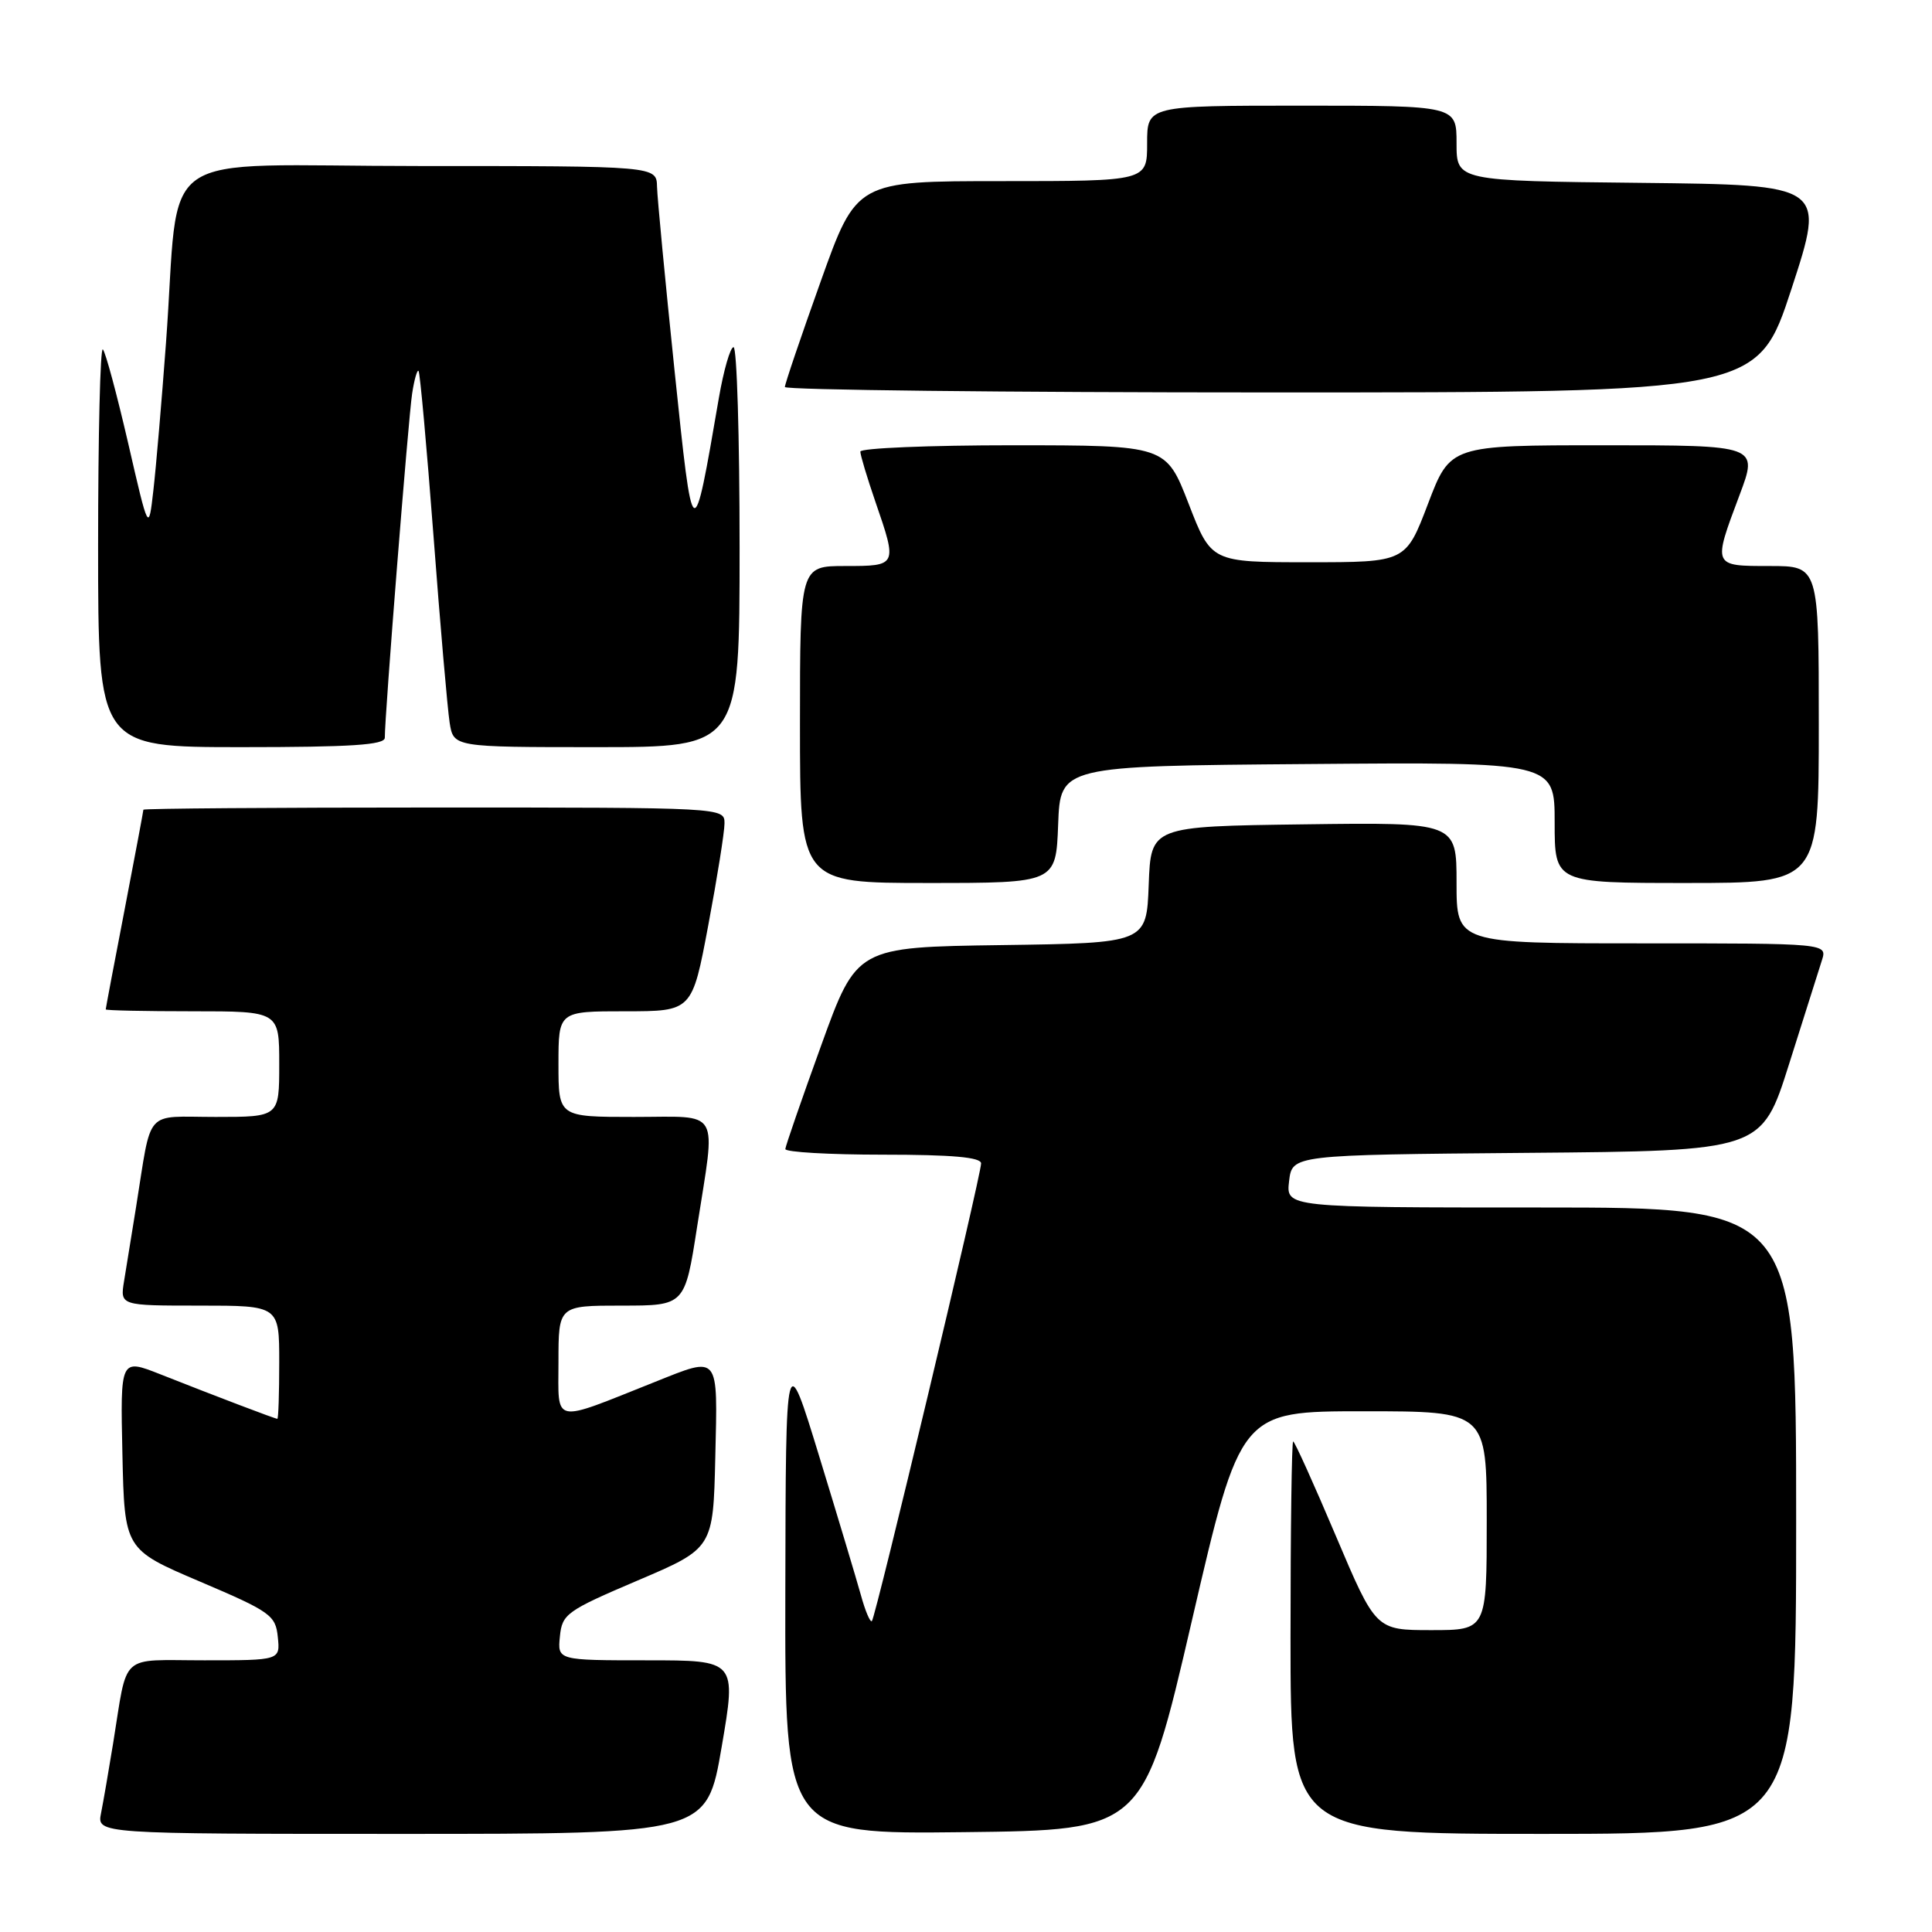 <?xml version="1.0" encoding="UTF-8" standalone="no"?>
<!DOCTYPE svg PUBLIC "-//W3C//DTD SVG 1.1//EN" "http://www.w3.org/Graphics/SVG/1.1/DTD/svg11.dtd" >
<svg xmlns="http://www.w3.org/2000/svg" xmlns:xlink="http://www.w3.org/1999/xlink" version="1.1" viewBox="0 0 256 256">
 <g >
 <path fill="currentColor"
d=" M 95.62 231.50 C 97.59 220.00 97.59 220.00 85.73 220.00 C 73.87 220.00 73.87 220.00 74.19 216.84 C 74.48 213.86 75.07 213.44 84.50 209.42 C 94.50 205.16 94.50 205.16 94.78 193.08 C 95.10 179.32 95.39 179.68 86.79 183.11 C 72.98 188.61 74.00 188.83 74.00 180.46 C 74.00 173.00 74.00 173.00 82.37 173.00 C 90.75 173.00 90.75 173.00 92.37 162.56 C 94.86 146.58 95.68 148.00 84.00 148.00 C 74.00 148.00 74.00 148.00 74.00 141.00 C 74.00 134.00 74.00 134.00 82.85 134.00 C 91.71 134.00 91.71 134.00 93.85 122.60 C 95.03 116.33 96.00 110.26 96.00 109.10 C 96.00 107.00 95.95 107.00 57.50 107.00 C 36.32 107.00 19.00 107.13 19.00 107.29 C 19.00 107.45 17.88 113.42 16.51 120.54 C 15.13 127.67 14.01 133.61 14.01 133.75 C 14.00 133.89 19.18 134.00 25.50 134.00 C 37.00 134.00 37.00 134.00 37.00 141.00 C 37.00 148.00 37.00 148.00 28.58 148.00 C 18.99 148.00 20.17 146.66 18.02 160.00 C 17.45 163.57 16.74 167.96 16.44 169.75 C 15.91 173.00 15.91 173.00 26.45 173.00 C 37.00 173.00 37.00 173.00 37.00 180.50 C 37.00 184.62 36.89 188.00 36.75 188.00 C 36.45 188.00 28.57 185.00 21.22 182.09 C 15.94 180.01 15.94 180.01 16.22 192.66 C 16.50 205.31 16.50 205.31 26.50 209.57 C 35.85 213.55 36.52 214.03 36.81 216.91 C 37.13 220.00 37.13 220.00 27.08 220.00 C 15.67 220.00 16.97 218.82 14.99 231.00 C 14.41 234.57 13.69 238.74 13.39 240.25 C 12.84 243.00 12.84 243.00 53.25 243.00 C 93.65 243.00 93.65 243.00 95.62 231.50 Z  M 157.93 214.75 C 164.36 187.00 164.36 187.00 180.68 187.00 C 197.00 187.00 197.00 187.00 197.00 201.50 C 197.00 216.00 197.00 216.00 189.65 216.00 C 182.30 216.00 182.30 216.00 177.00 203.50 C 174.09 196.63 171.55 191.00 171.35 191.00 C 171.16 191.00 171.00 202.70 171.00 217.00 C 171.00 243.00 171.00 243.00 204.50 243.00 C 238.00 243.00 238.00 243.00 238.00 201.50 C 238.00 160.00 238.00 160.00 204.20 160.00 C 170.40 160.00 170.40 160.00 170.81 156.51 C 171.22 153.03 171.22 153.03 202.32 152.76 C 233.43 152.50 233.43 152.50 237.06 141.00 C 239.05 134.68 241.01 128.49 241.41 127.25 C 242.13 125.00 242.13 125.00 217.57 125.00 C 193.00 125.00 193.00 125.00 193.00 116.98 C 193.00 108.96 193.00 108.96 172.75 109.23 C 152.50 109.50 152.50 109.50 152.21 117.23 C 151.92 124.96 151.92 124.96 132.72 125.23 C 113.52 125.50 113.52 125.50 108.82 138.50 C 106.23 145.65 104.09 151.84 104.06 152.25 C 104.03 152.66 109.85 153.00 117.00 153.00 C 126.17 153.00 130.00 153.34 130.00 154.16 C 130.00 155.74 116.03 214.31 115.53 214.80 C 115.31 215.02 114.65 213.47 114.07 211.35 C 113.48 209.23 111.00 200.97 108.56 193.00 C 104.12 178.50 104.12 178.50 104.06 210.77 C 104.00 243.04 104.00 243.04 127.75 242.77 C 151.50 242.50 151.50 242.50 157.93 214.75 Z  M 140.21 109.25 C 140.50 101.50 140.50 101.50 173.25 101.24 C 206.00 100.97 206.00 100.97 206.00 108.99 C 206.00 117.00 206.00 117.00 223.50 117.00 C 241.00 117.00 241.00 117.00 241.00 96.00 C 241.00 75.00 241.00 75.00 234.50 75.00 C 226.91 75.00 226.94 75.07 230.49 65.62 C 232.98 59.00 232.98 59.00 212.58 59.00 C 192.17 59.00 192.17 59.00 189.22 66.75 C 186.27 74.50 186.27 74.50 173.38 74.50 C 160.50 74.50 160.50 74.50 157.50 66.75 C 154.50 59.01 154.50 59.01 134.25 59.00 C 123.11 59.00 114.00 59.38 114.00 59.84 C 114.00 60.31 114.90 63.30 116.00 66.50 C 118.92 74.98 118.91 75.00 112.00 75.00 C 106.00 75.00 106.00 75.00 106.00 96.00 C 106.00 117.00 106.00 117.00 122.96 117.00 C 139.92 117.00 139.92 117.00 140.21 109.25 Z  M 50.99 97.75 C 50.96 95.03 54.12 55.29 54.61 52.15 C 54.89 50.30 55.28 48.95 55.46 49.15 C 55.65 49.34 56.54 59.17 57.44 71.00 C 58.33 82.83 59.30 93.96 59.58 95.75 C 60.09 99.00 60.09 99.00 79.05 99.00 C 98.00 99.00 98.00 99.00 98.00 72.50 C 98.00 57.92 97.64 46.00 97.20 46.00 C 96.77 46.00 95.89 49.04 95.25 52.75 C 91.81 72.75 91.85 72.78 89.37 49.00 C 88.14 37.17 87.10 26.26 87.06 24.75 C 87.00 22.00 87.00 22.00 55.59 22.00 C 19.62 22.00 23.96 18.97 21.99 45.50 C 21.42 53.20 20.67 61.98 20.32 65.00 C 19.69 70.50 19.69 70.50 16.98 58.71 C 15.48 52.23 13.98 46.64 13.63 46.30 C 13.28 45.95 13.00 57.67 13.00 72.33 C 13.00 99.00 13.00 99.00 32.00 99.00 C 46.54 99.00 51.00 98.71 50.99 97.75 Z  M 237.39 38.25 C 241.88 24.50 241.88 24.50 217.44 24.23 C 193.00 23.97 193.00 23.97 193.00 18.98 C 193.00 14.00 193.00 14.00 172.50 14.00 C 152.00 14.00 152.00 14.00 152.00 19.00 C 152.00 24.00 152.00 24.00 132.75 24.00 C 113.49 24.00 113.49 24.00 108.75 37.28 C 106.14 44.58 104.00 50.88 104.00 51.28 C 104.00 51.67 133.00 52.00 168.44 52.00 C 232.89 52.00 232.89 52.00 237.39 38.25 Z "/>
</g>
</svg>